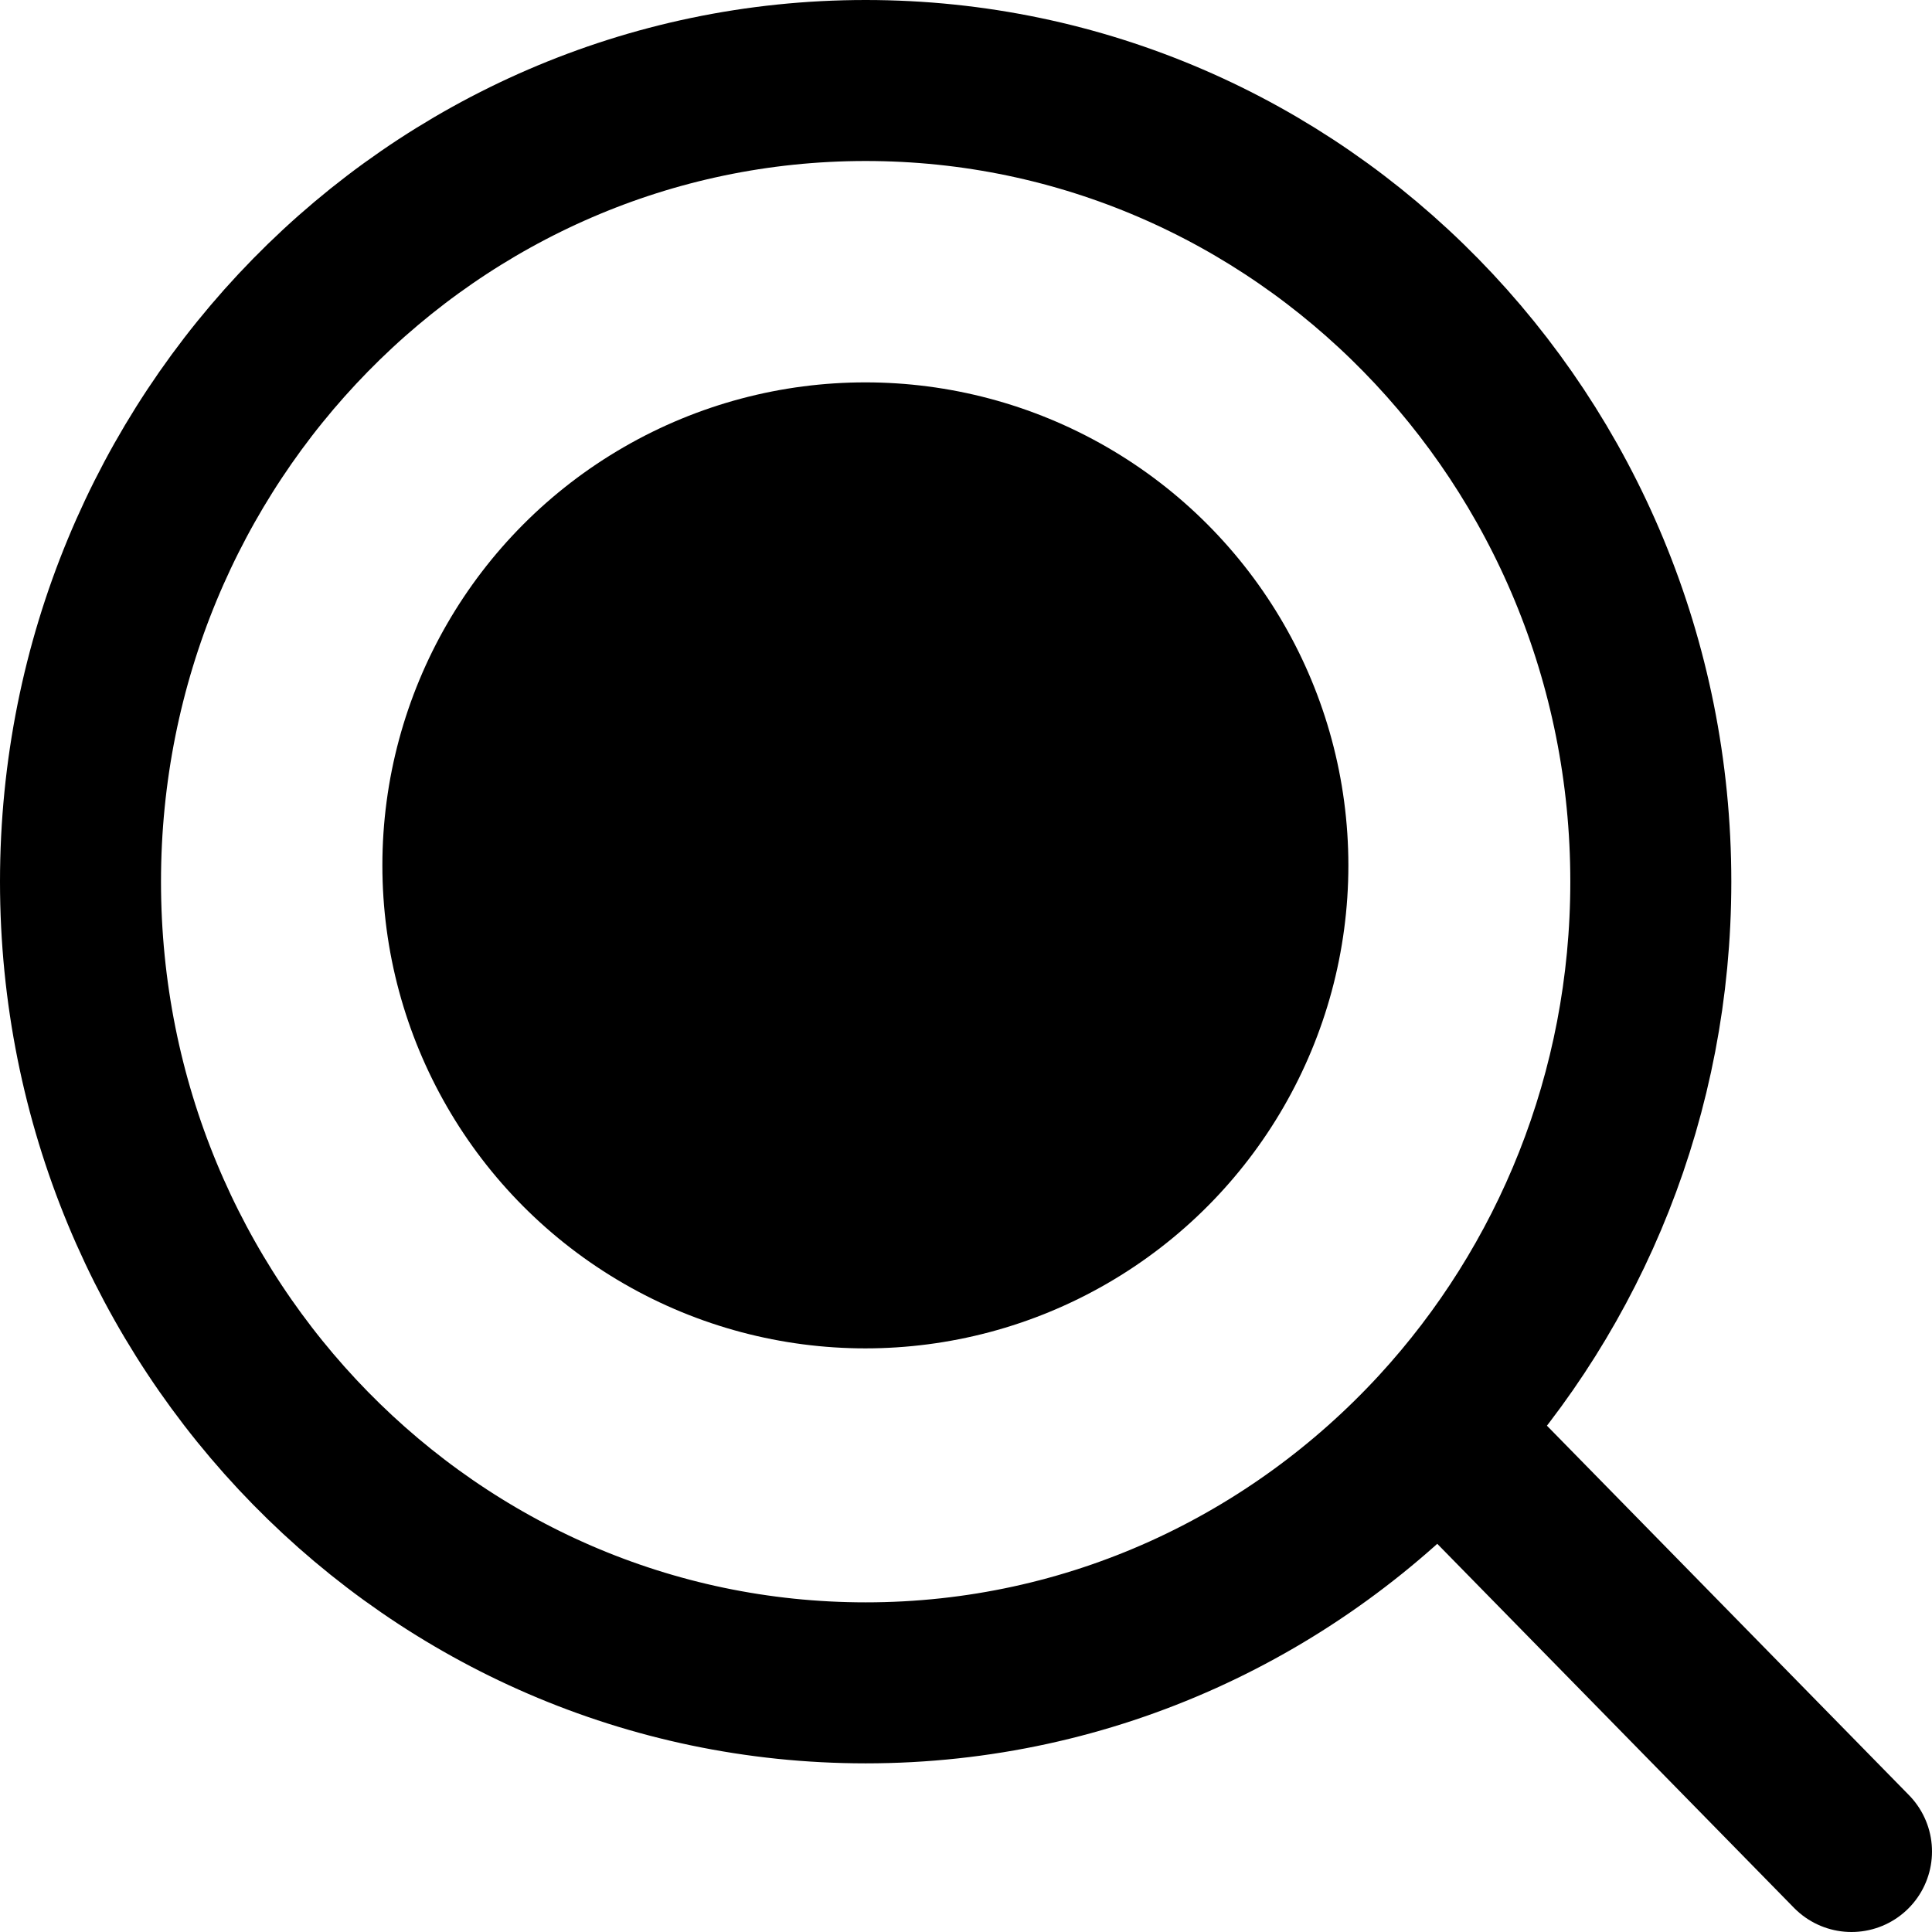 <svg width="24" height="24" viewBox="0 0 24 24" fill="none" xmlns="http://www.w3.org/2000/svg">
<path d="M17.867 17.762C19.504 15.982 20.507 13.586 20.507 10.952C20.507 5.456 16.14 1 10.754 1C5.367 1 1 5.456 1 10.952C1 16.449 5.367 20.905 10.754 20.905C13.559 20.905 16.087 19.696 17.867 17.762ZM17.867 17.762L23 23" stroke="black" stroke-width="2" stroke-linecap="round"/>
<circle cx="10.75" cy="10.75" r="6" fill="black"/>
</svg>

